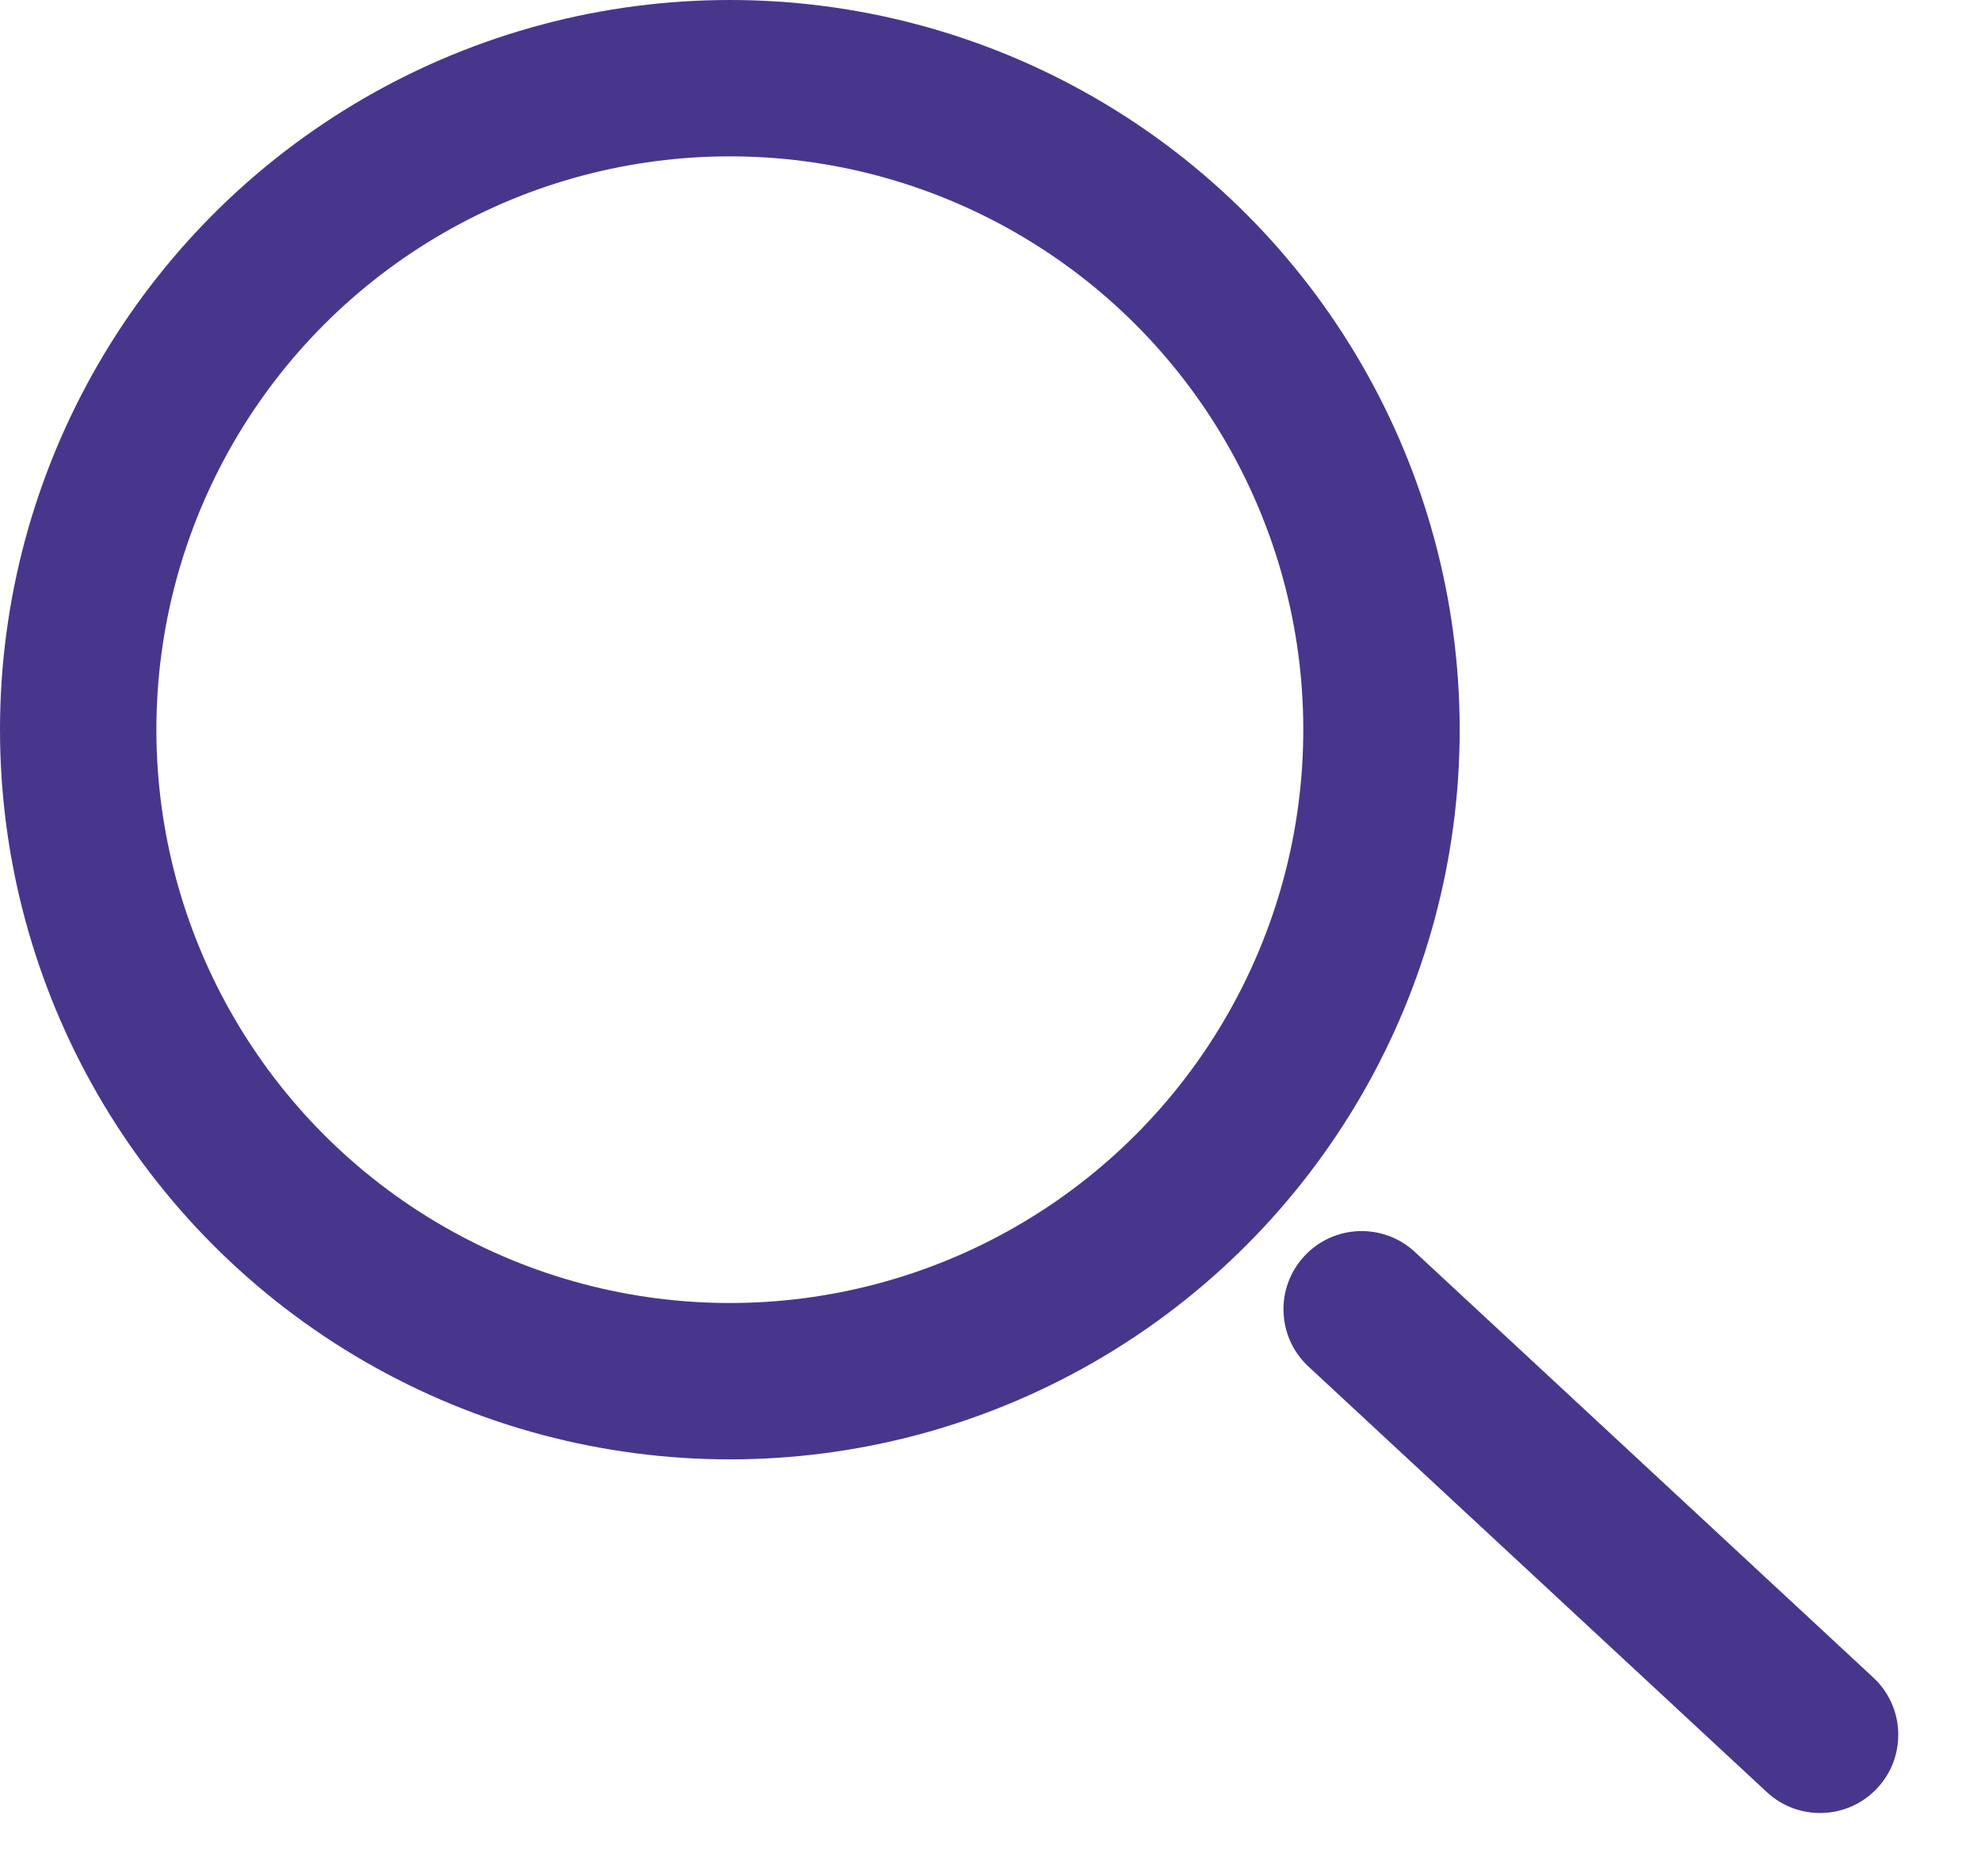 <svg width="38" height="36" viewBox="0 0 38 36" fill="none" xmlns="http://www.w3.org/2000/svg">
<circle cx="14" cy="14" r="12.5" stroke="#48368D" stroke-width="3"/>
<path d="M25.099 26.219C24.492 25.655 24.457 24.706 25.021 24.099V24.099C25.584 23.492 26.534 23.457 27.141 24.021L35.934 32.186C36.541 32.75 36.576 33.699 36.012 34.306V34.306C35.449 34.913 34.5 34.948 33.893 34.385L25.099 26.219Z" fill="#48368D"/>
</svg>

